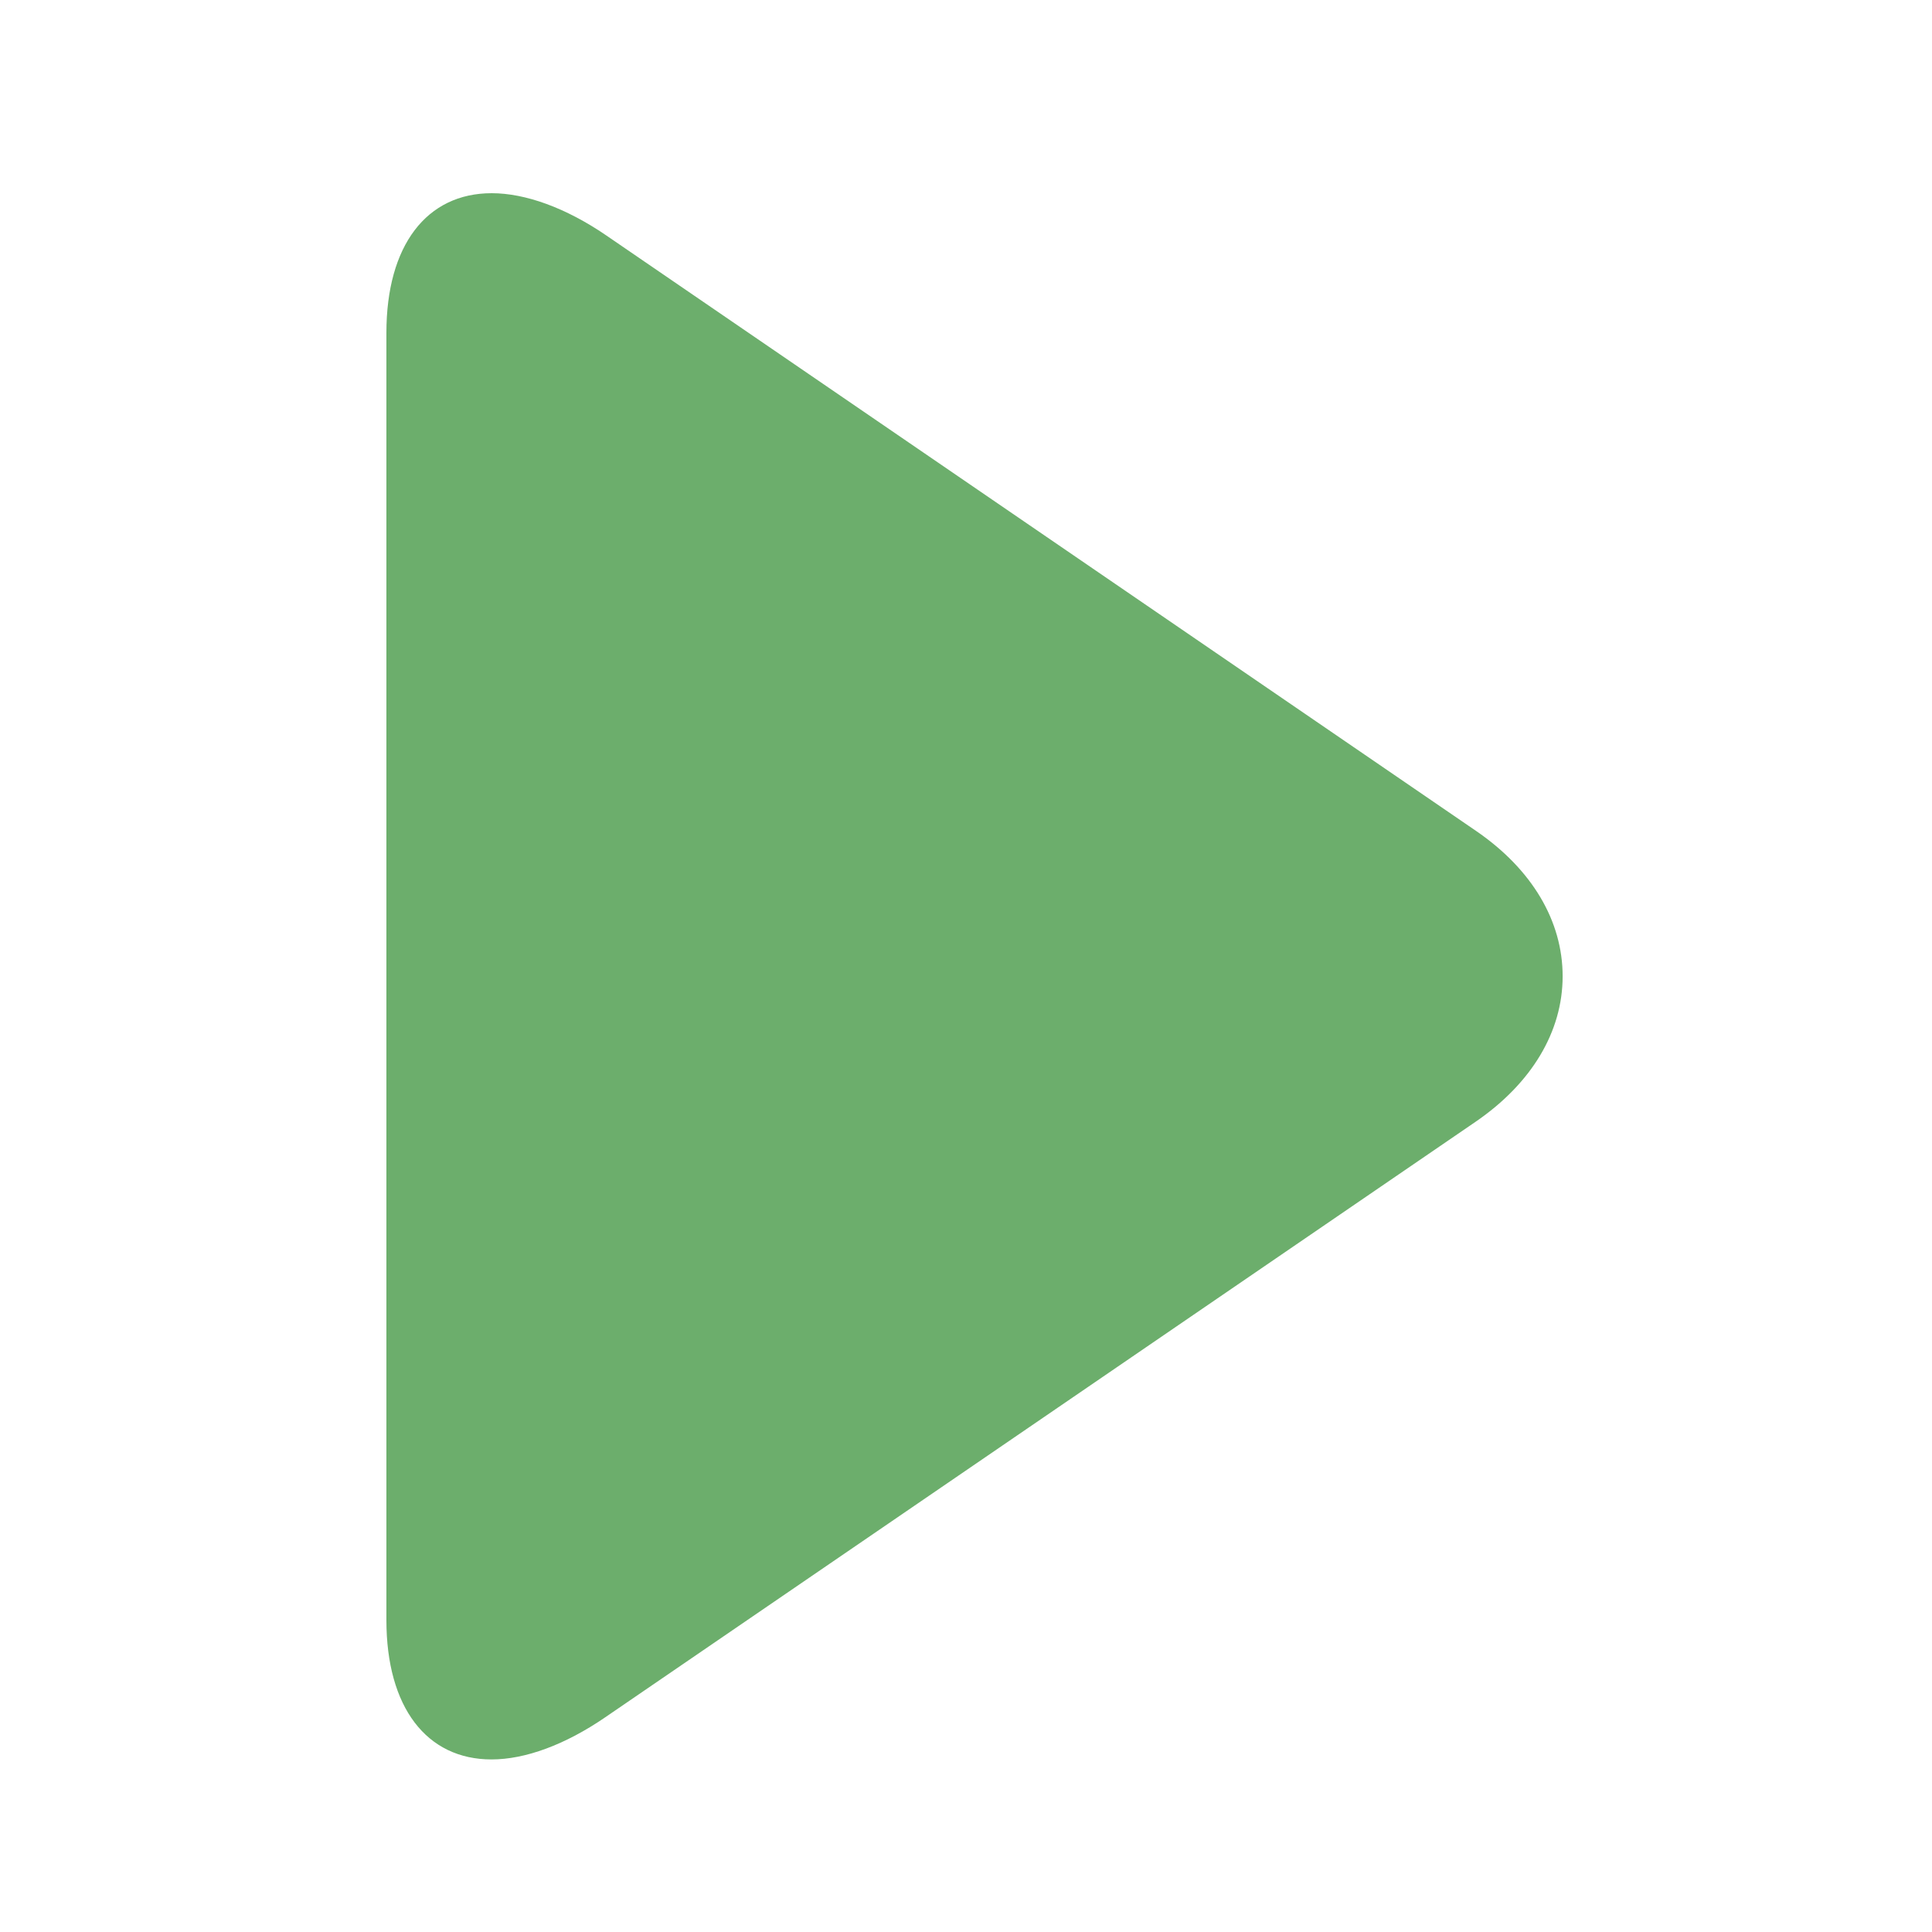 <svg width="22" height="22" viewBox="0 0 22 22" fill="none" xmlns="http://www.w3.org/2000/svg">
<path d="M16.807 9.461L6.901 2.679C6.443 2.366 5.982 2.2 5.599 2.2C4.858 2.2 4.4 2.794 4.4 3.79V18.448C4.4 19.442 4.858 20.035 5.597 20.035C5.98 20.035 6.434 19.869 6.892 19.555L16.804 12.773C17.441 12.336 17.794 11.748 17.794 11.117C17.794 10.486 17.445 9.898 16.807 9.461Z" fill="#6CAE6C"/>
</svg>
